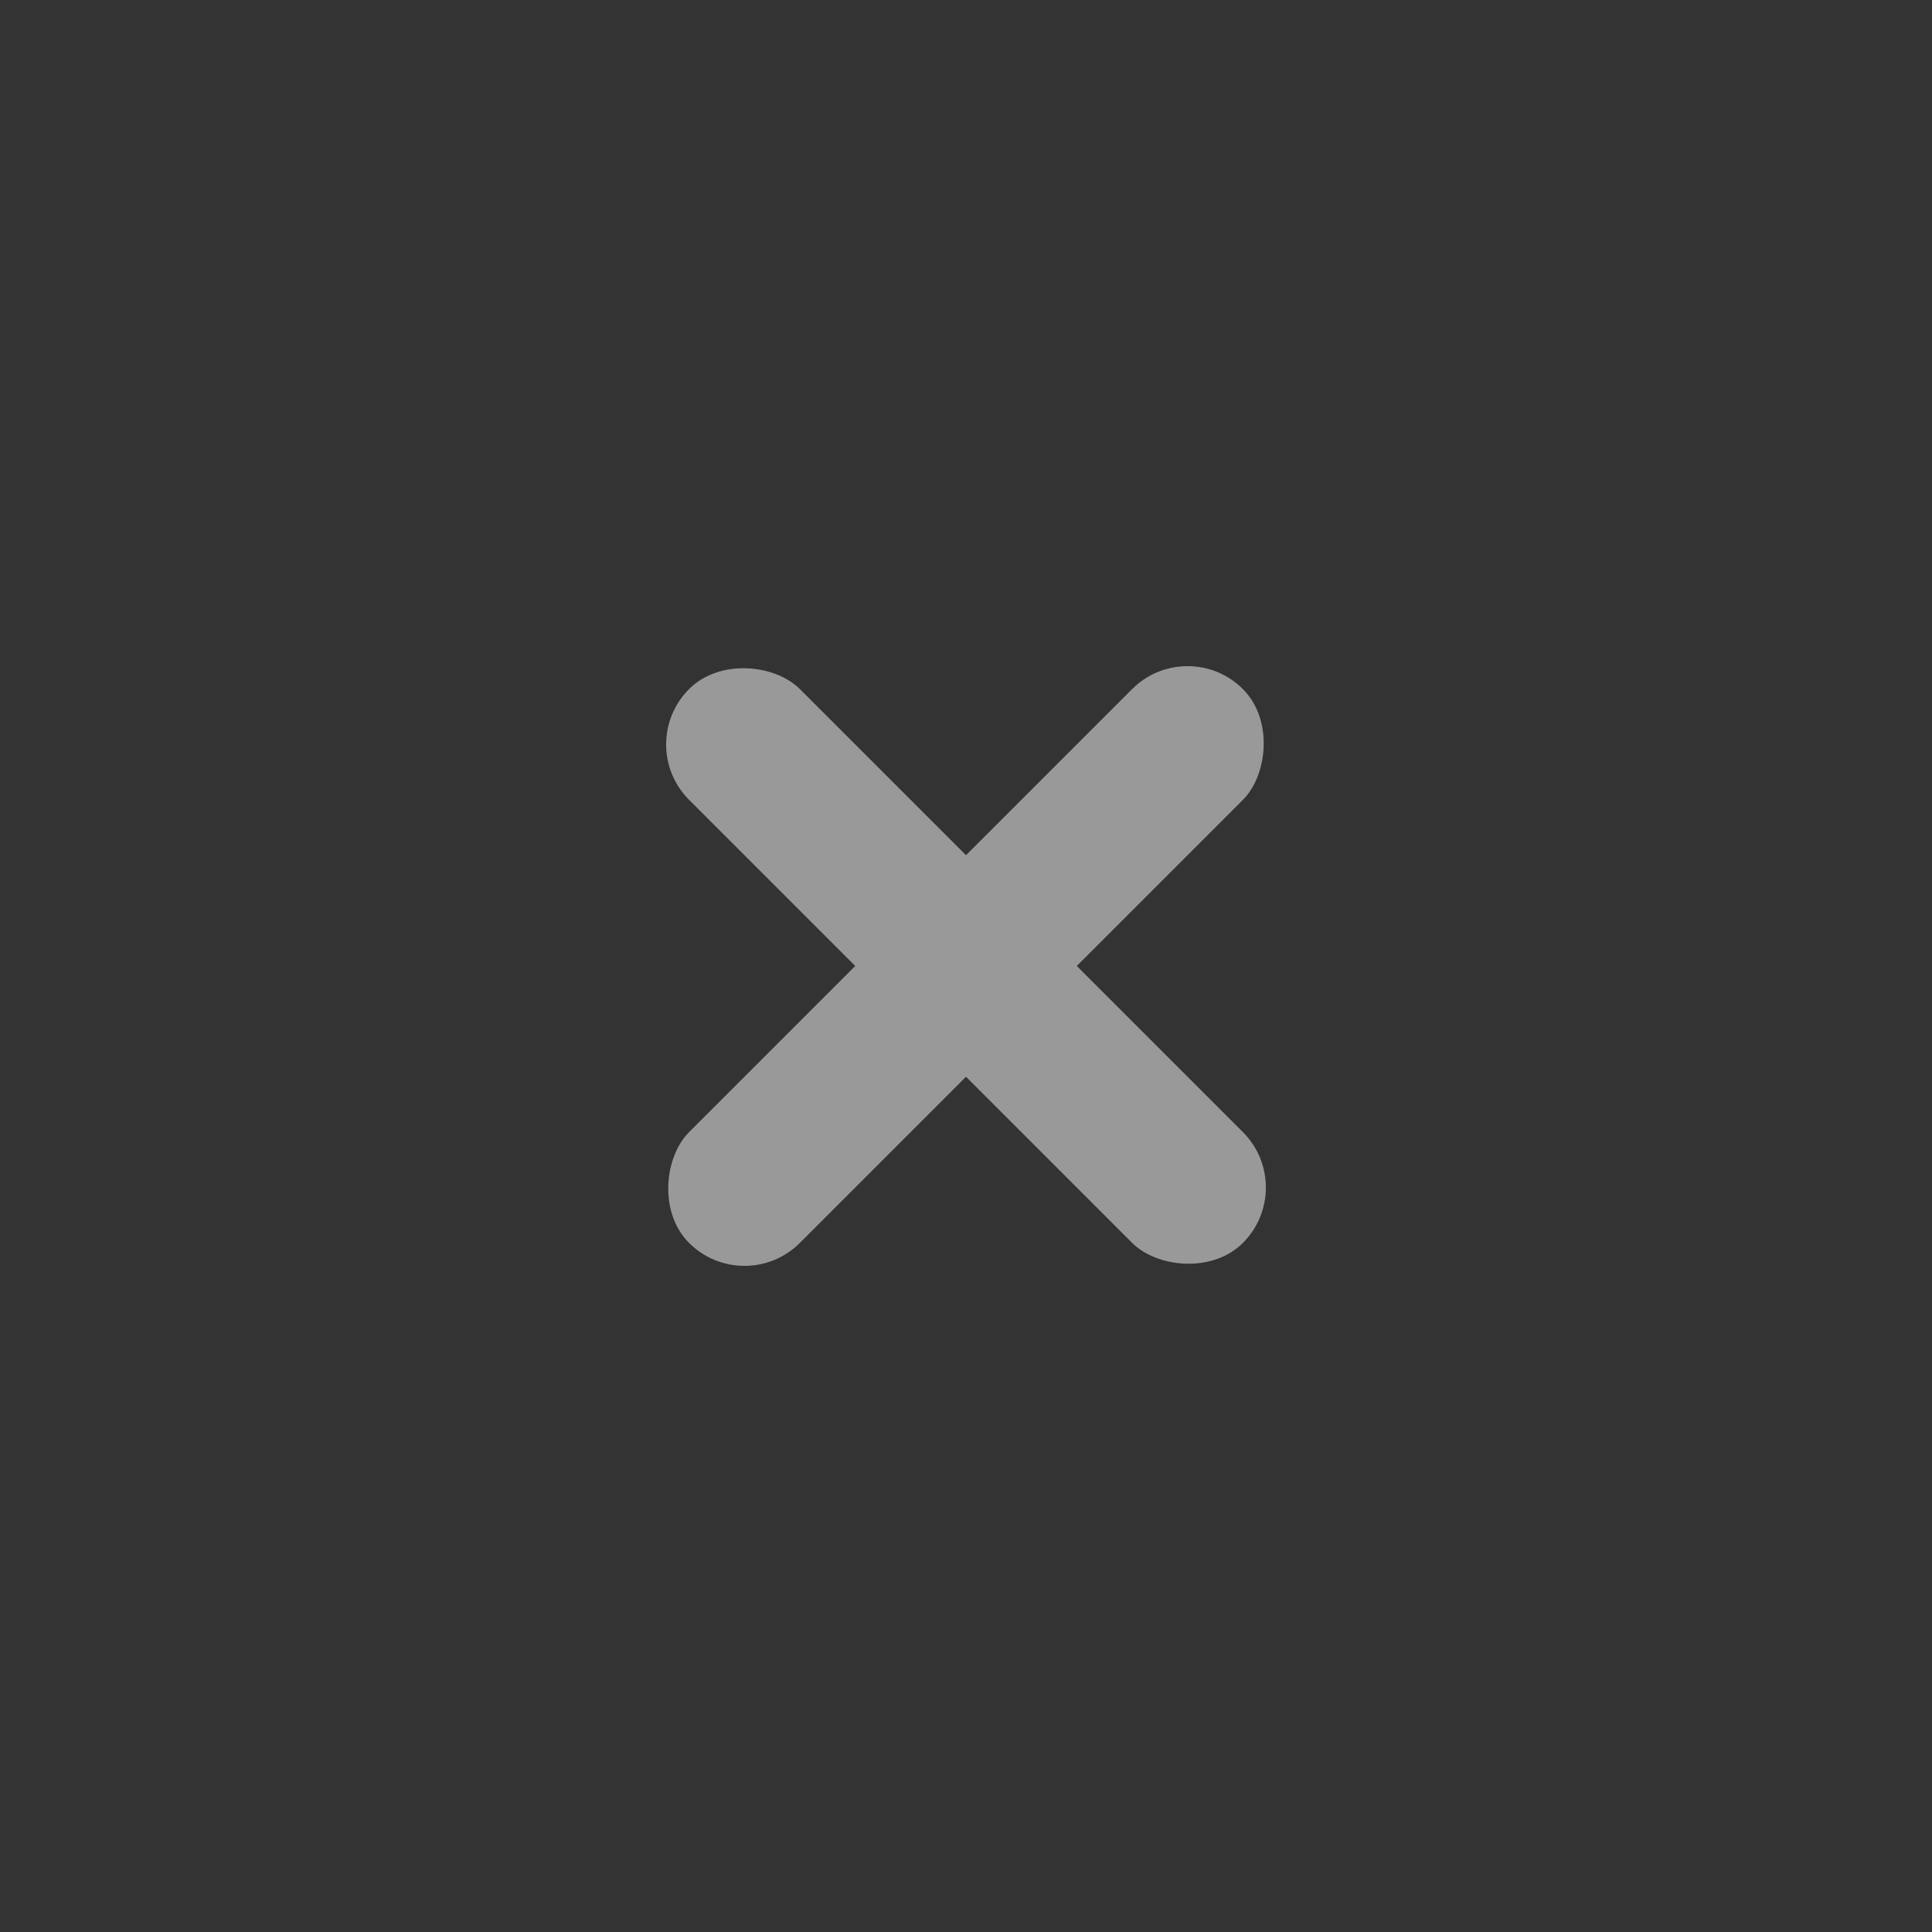 <svg width="37" height="37" viewBox="0 0 37 37" fill="none" xmlns="http://www.w3.org/2000/svg">
<rect x="0" y="0" width="37" height="37" fill="#333333" stroke="none"/>
<g opacity="0.5">
<rect x="14.257" y="24.864" width="3" height="15" rx="1.5" transform="rotate(-135 14.257 24.864)" fill="white"/>
<rect x="12.136" y="14.257" width="3" height="15" rx="1.5" transform="rotate(-45 12.136 14.257)" fill="white"/>
</g>
</svg>
